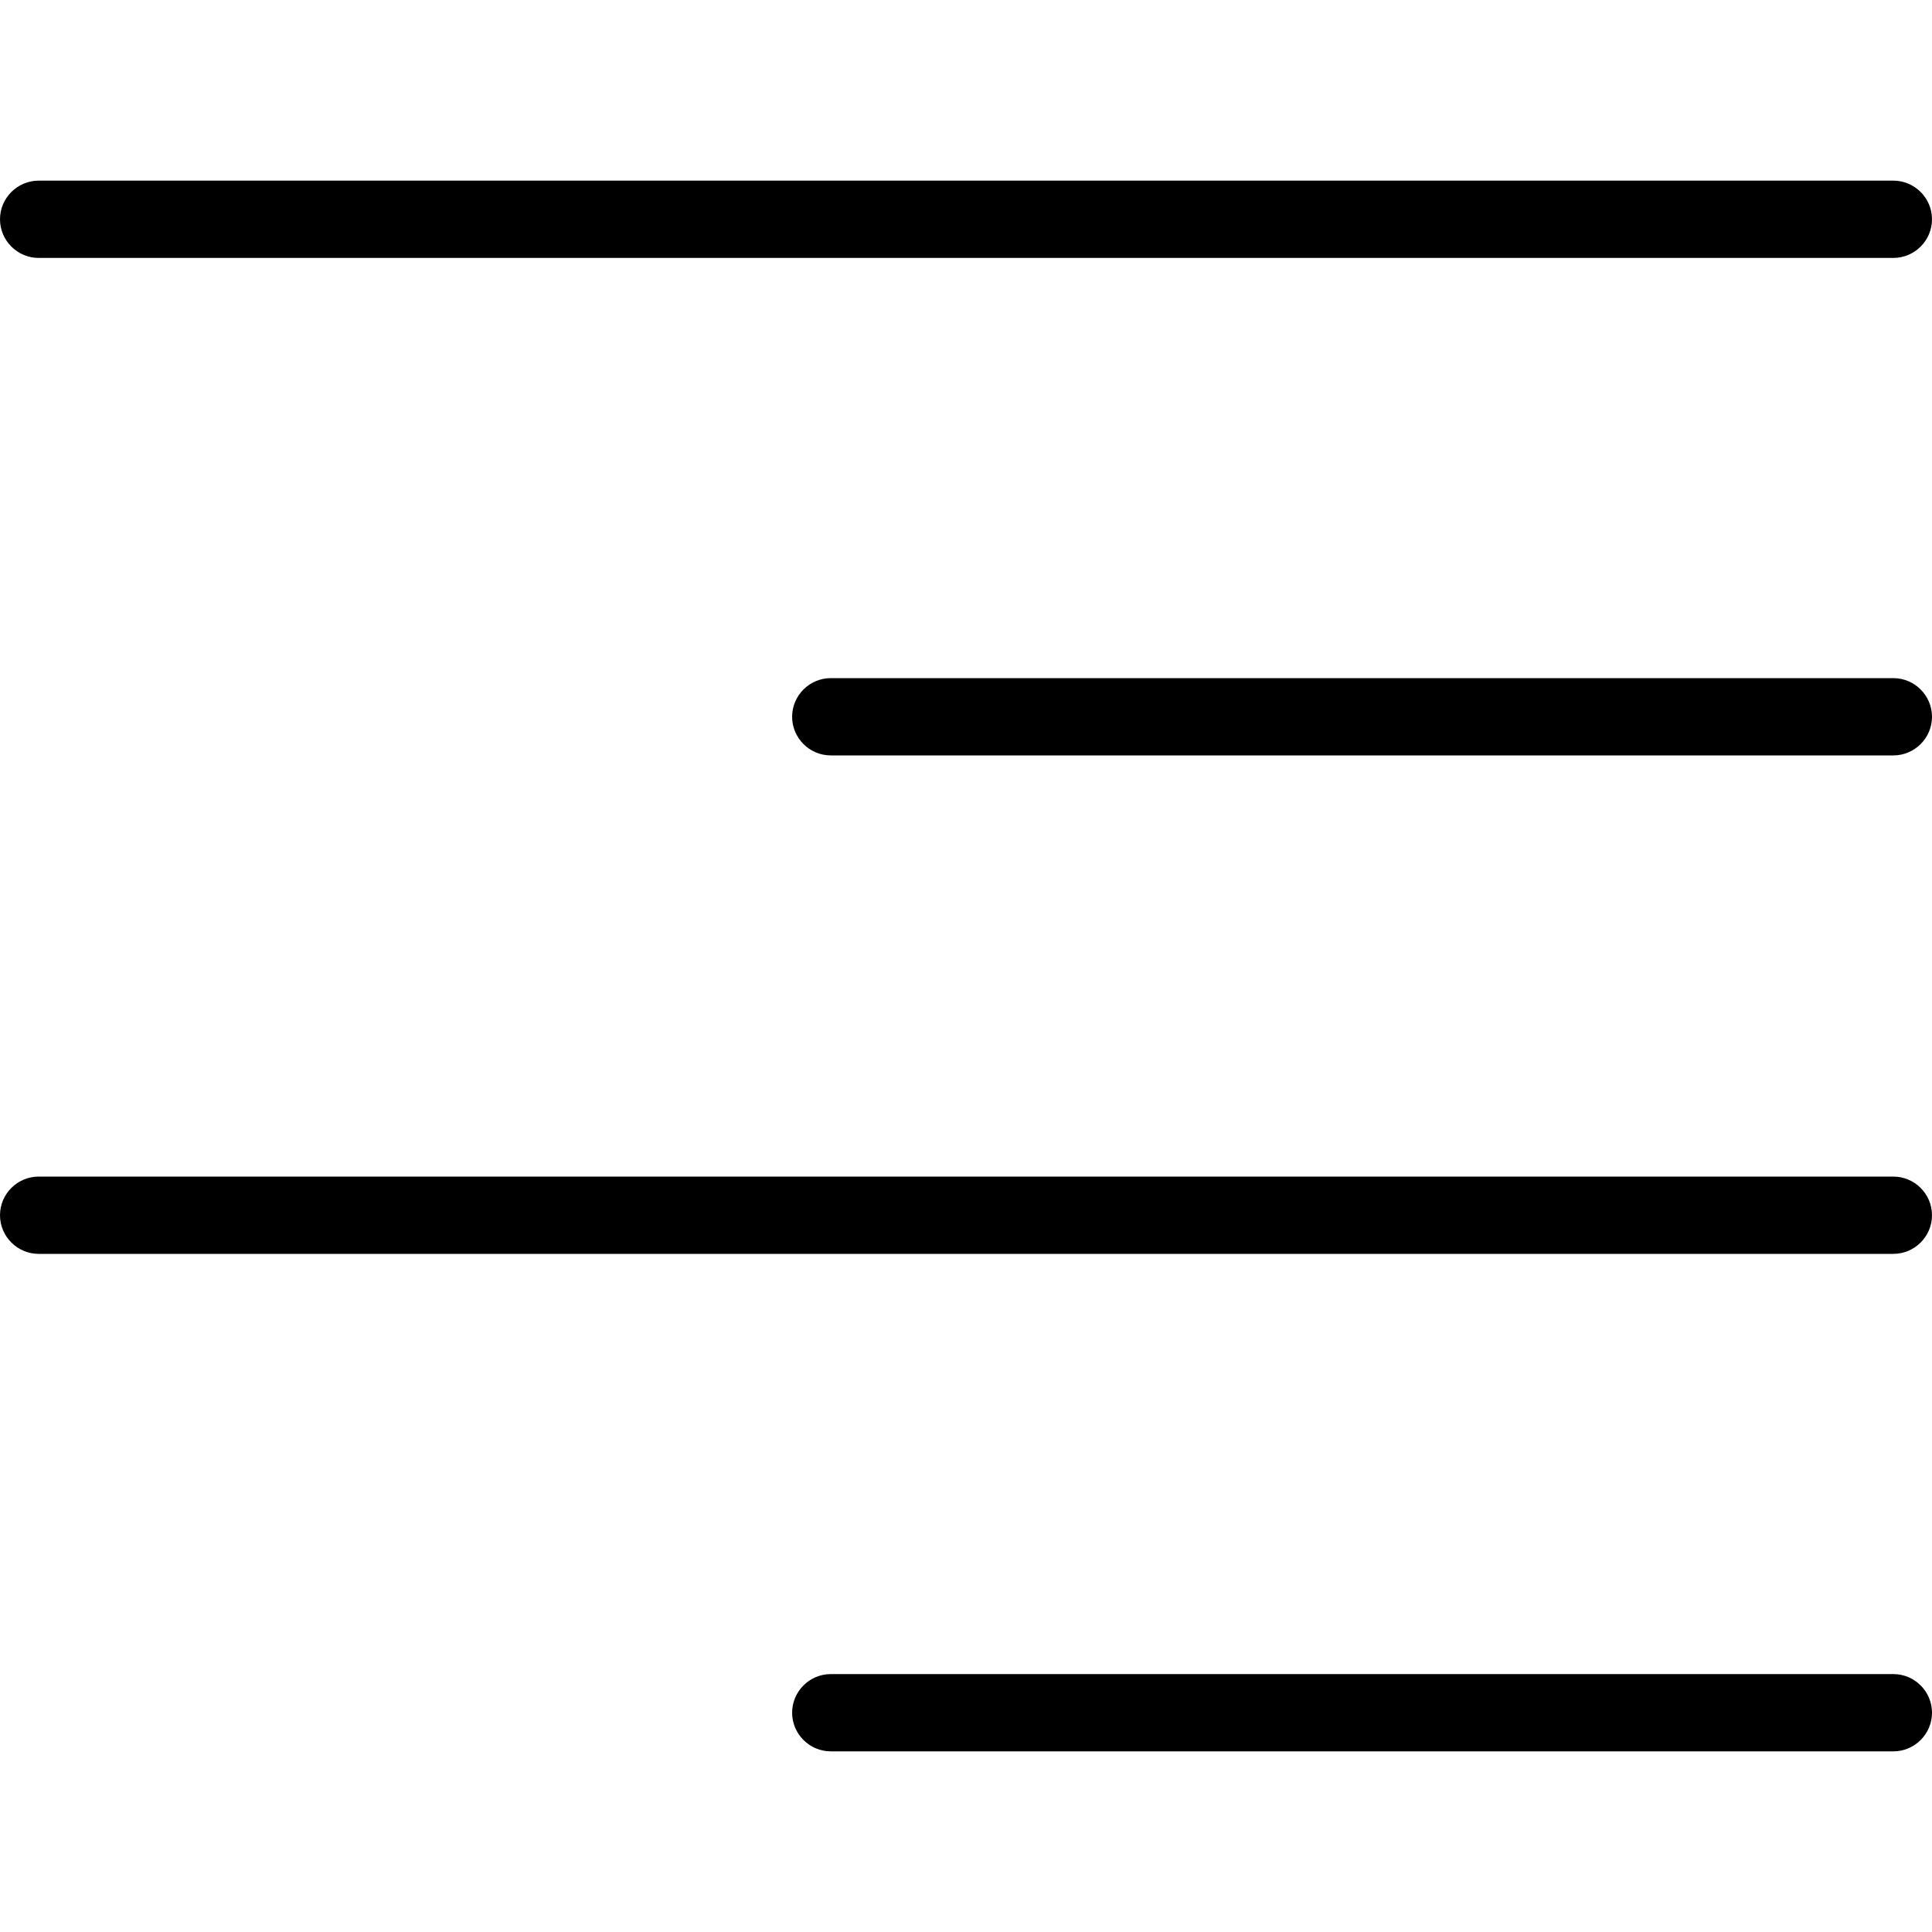 <?xml version="1.0" encoding="utf-8"?>
<!-- Generator: Adobe Illustrator 21.0.0, SVG Export Plug-In . SVG Version: 6.00 Build 0)  -->
<svg version="1.1" id="Layer_3" xmlns="http://www.w3.org/2000/svg" xmlns:xlink="http://www.w3.org/1999/xlink" x="0px" y="0px"
	 width="200px" height="200px" viewBox="0 0 200 200" style="enable-background:new 0 0 200 200;" xml:space="preserve">
<g>
	<path d="M196,26.7H4c-2.2,0-4-1.8-4-4s1.8-4,4-4h192c2.2,0,4,1.8,4,4S198.2,26.7,196,26.7z"/>
</g>
<g>
	<path d="M196,78.2H86c-2.2,0-4-1.8-4-4s1.8-4,4-4h110c2.2,0,4,1.8,4,4S198.2,78.2,196,78.2z"/>
</g>
<g>
	<path d="M196,129.8H4c-2.2,0-4-1.8-4-4s1.8-4,4-4h192c2.2,0,4,1.8,4,4S198.2,129.8,196,129.8z"/>
</g>
<g>
	<path d="M196,181.3H86c-2.2,0-4-1.8-4-4s1.8-4,4-4h110c2.2,0,4,1.8,4,4S198.2,181.3,196,181.3z"/>
</g>
</svg>
